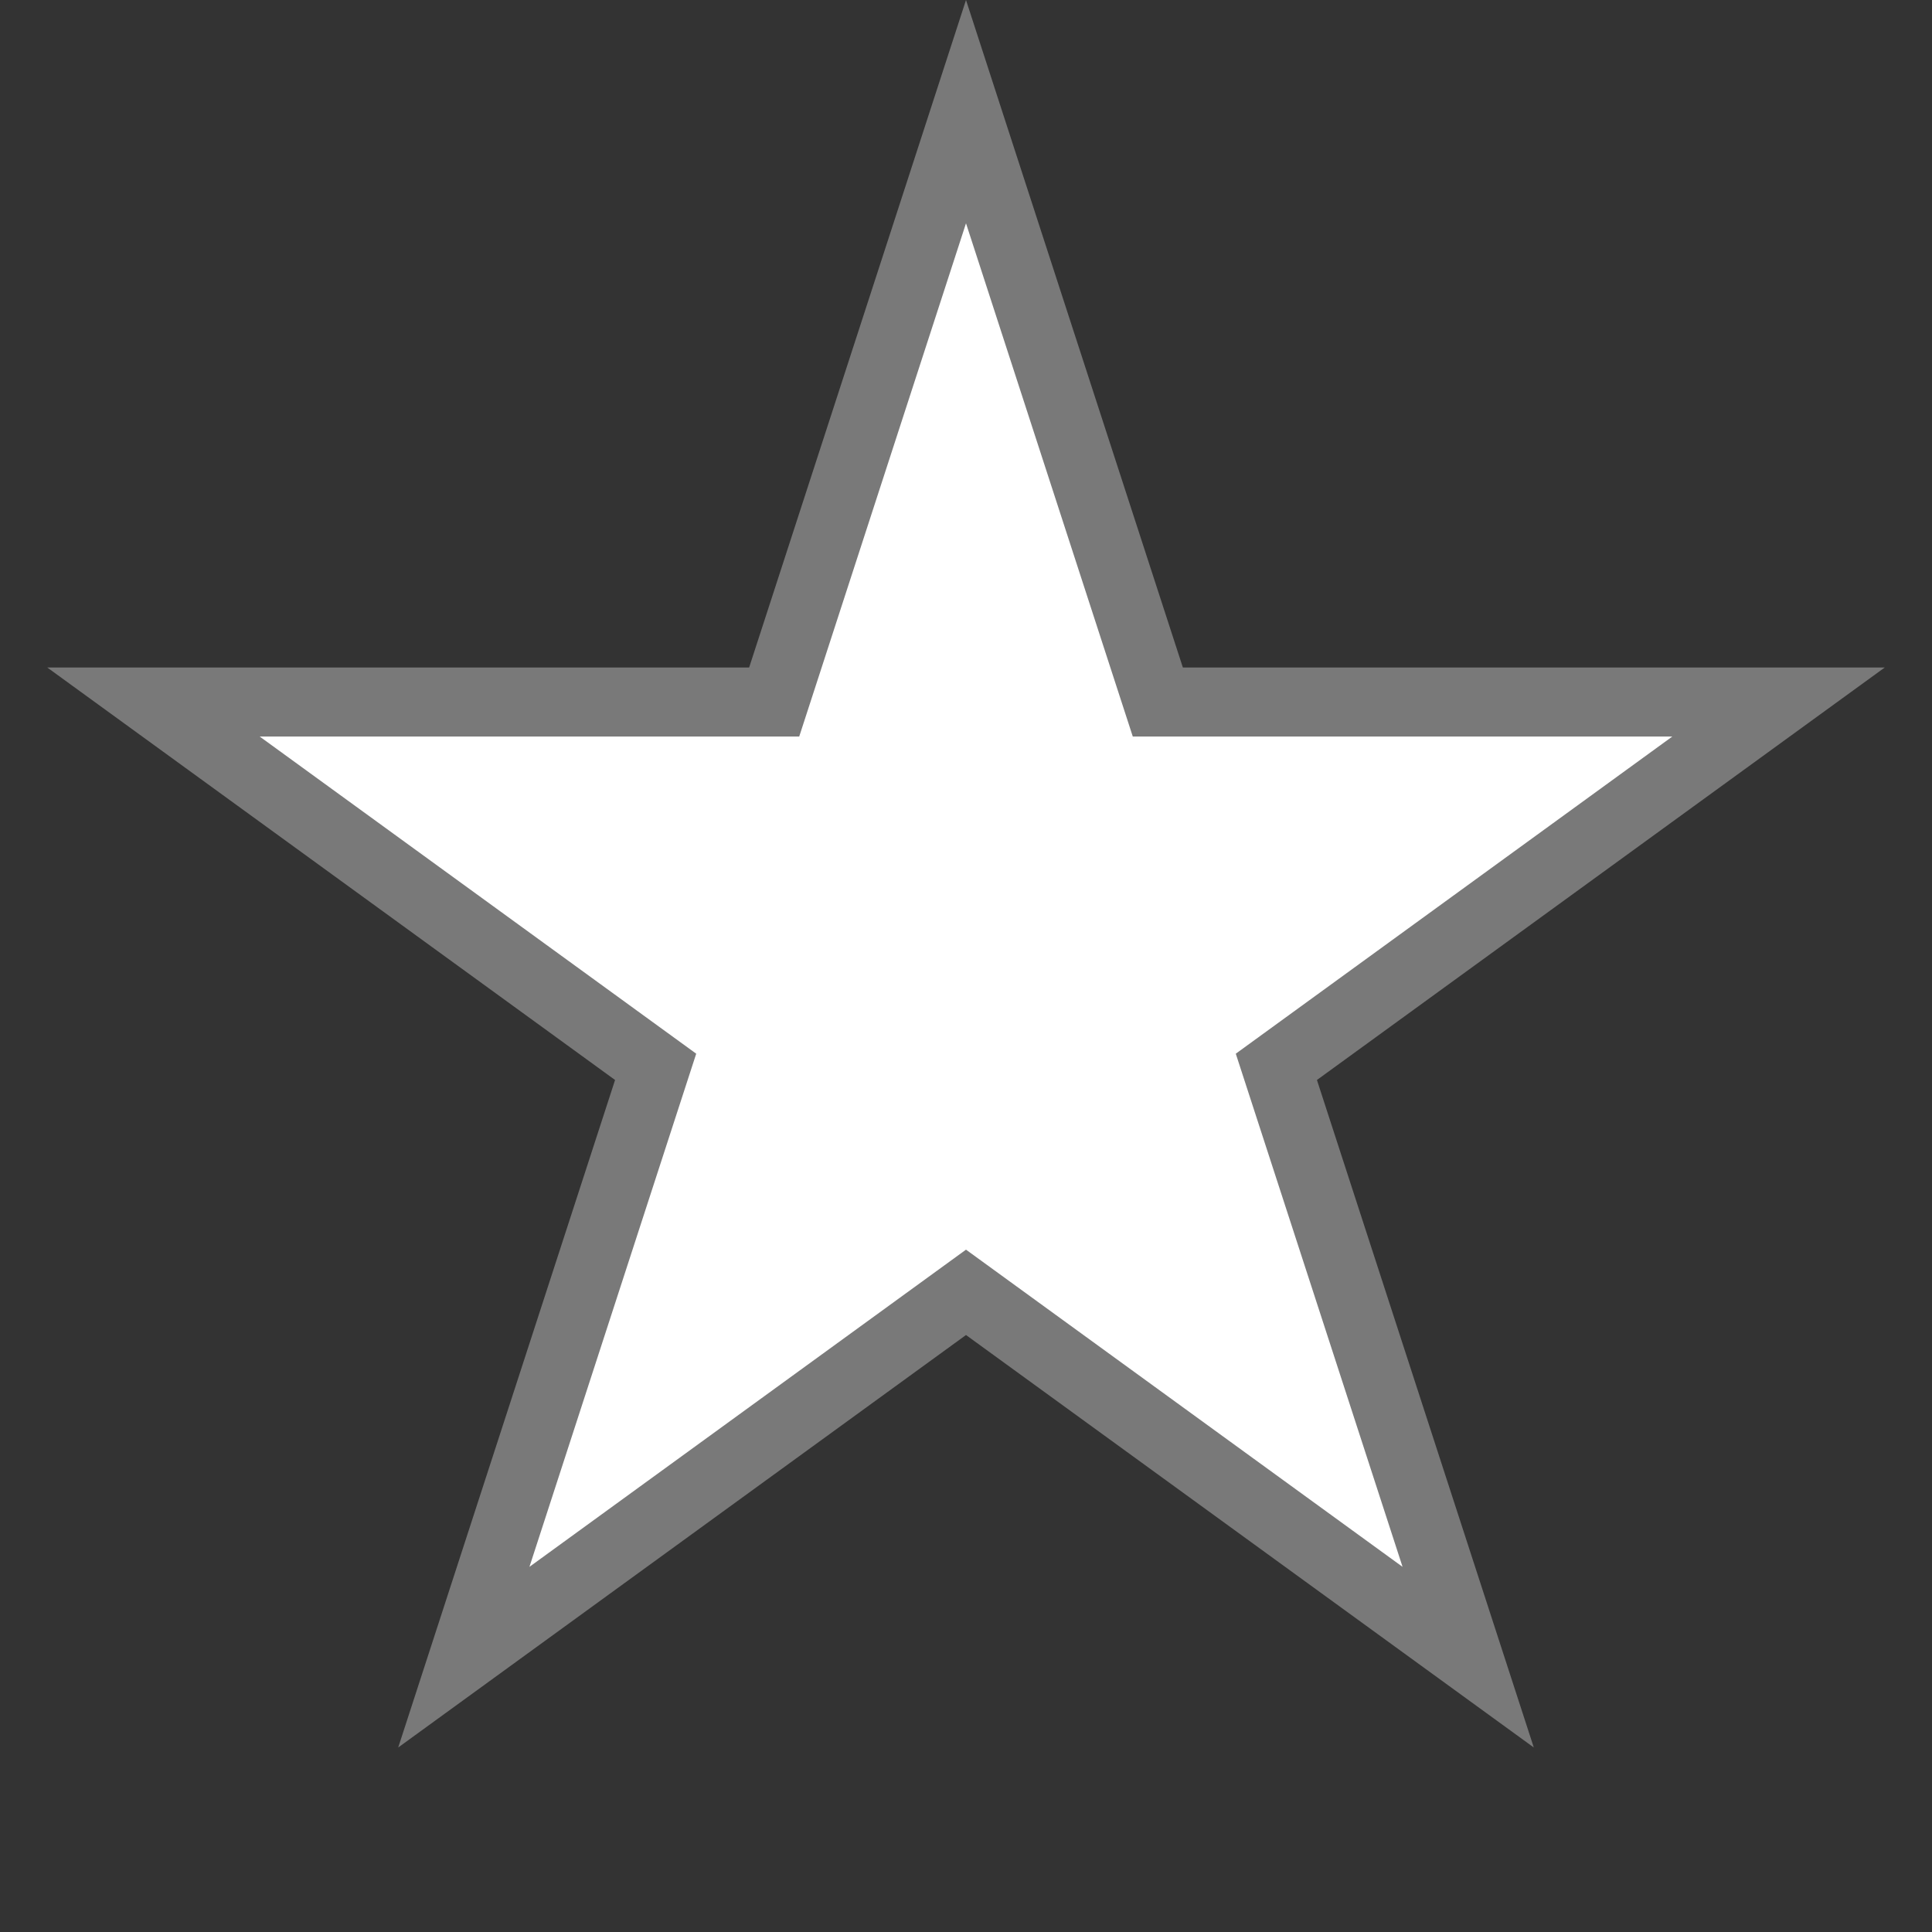 ﻿<?xml version="1.0" encoding="utf-8"?>
<svg version="1.1" xmlns:xlink="http://www.w3.org/1999/xlink" width="28px" height="28px" xmlns="http://www.w3.org/2000/svg">
  <rect width="100%" height="100%" fill="#333333" stroke="none"/>
  <g transform="matrix(1 0 0 1 -20 -8 )">
    <path d="M 31.22 18.174  L 34 9.618  L 36.78 18.174  L 45.776 18.174  L 38.498 23.461  L 41.278 32.017  L 34 26.729  L 26.722 32.017  L 29.502 23.461  L 22.224 18.174  L 31.22 18.174  Z " fill-rule="nonzero" fill="#ffffff" stroke="none" />
    <path d="M 30.857 17.674  L 34 8  L 37.143 17.674  L 47.315 17.674  L 39.086 23.652  L 42.229 33.326  L 34 27.348  L 25.771 33.326  L 28.914 23.652  L 20.685 17.674  L 30.857 17.674  Z M 34 11.236  L 31.583 18.674  L 23.763 18.674  L 30.09 23.271  L 27.673 30.708  L 34 26.111  L 40.327 30.708  L 37.91 23.271  L 44.237 18.674  L 36.417 18.674  L 34 11.236  Z " fill-rule="nonzero" fill="#797979" stroke="none" />
  </g>
</svg>